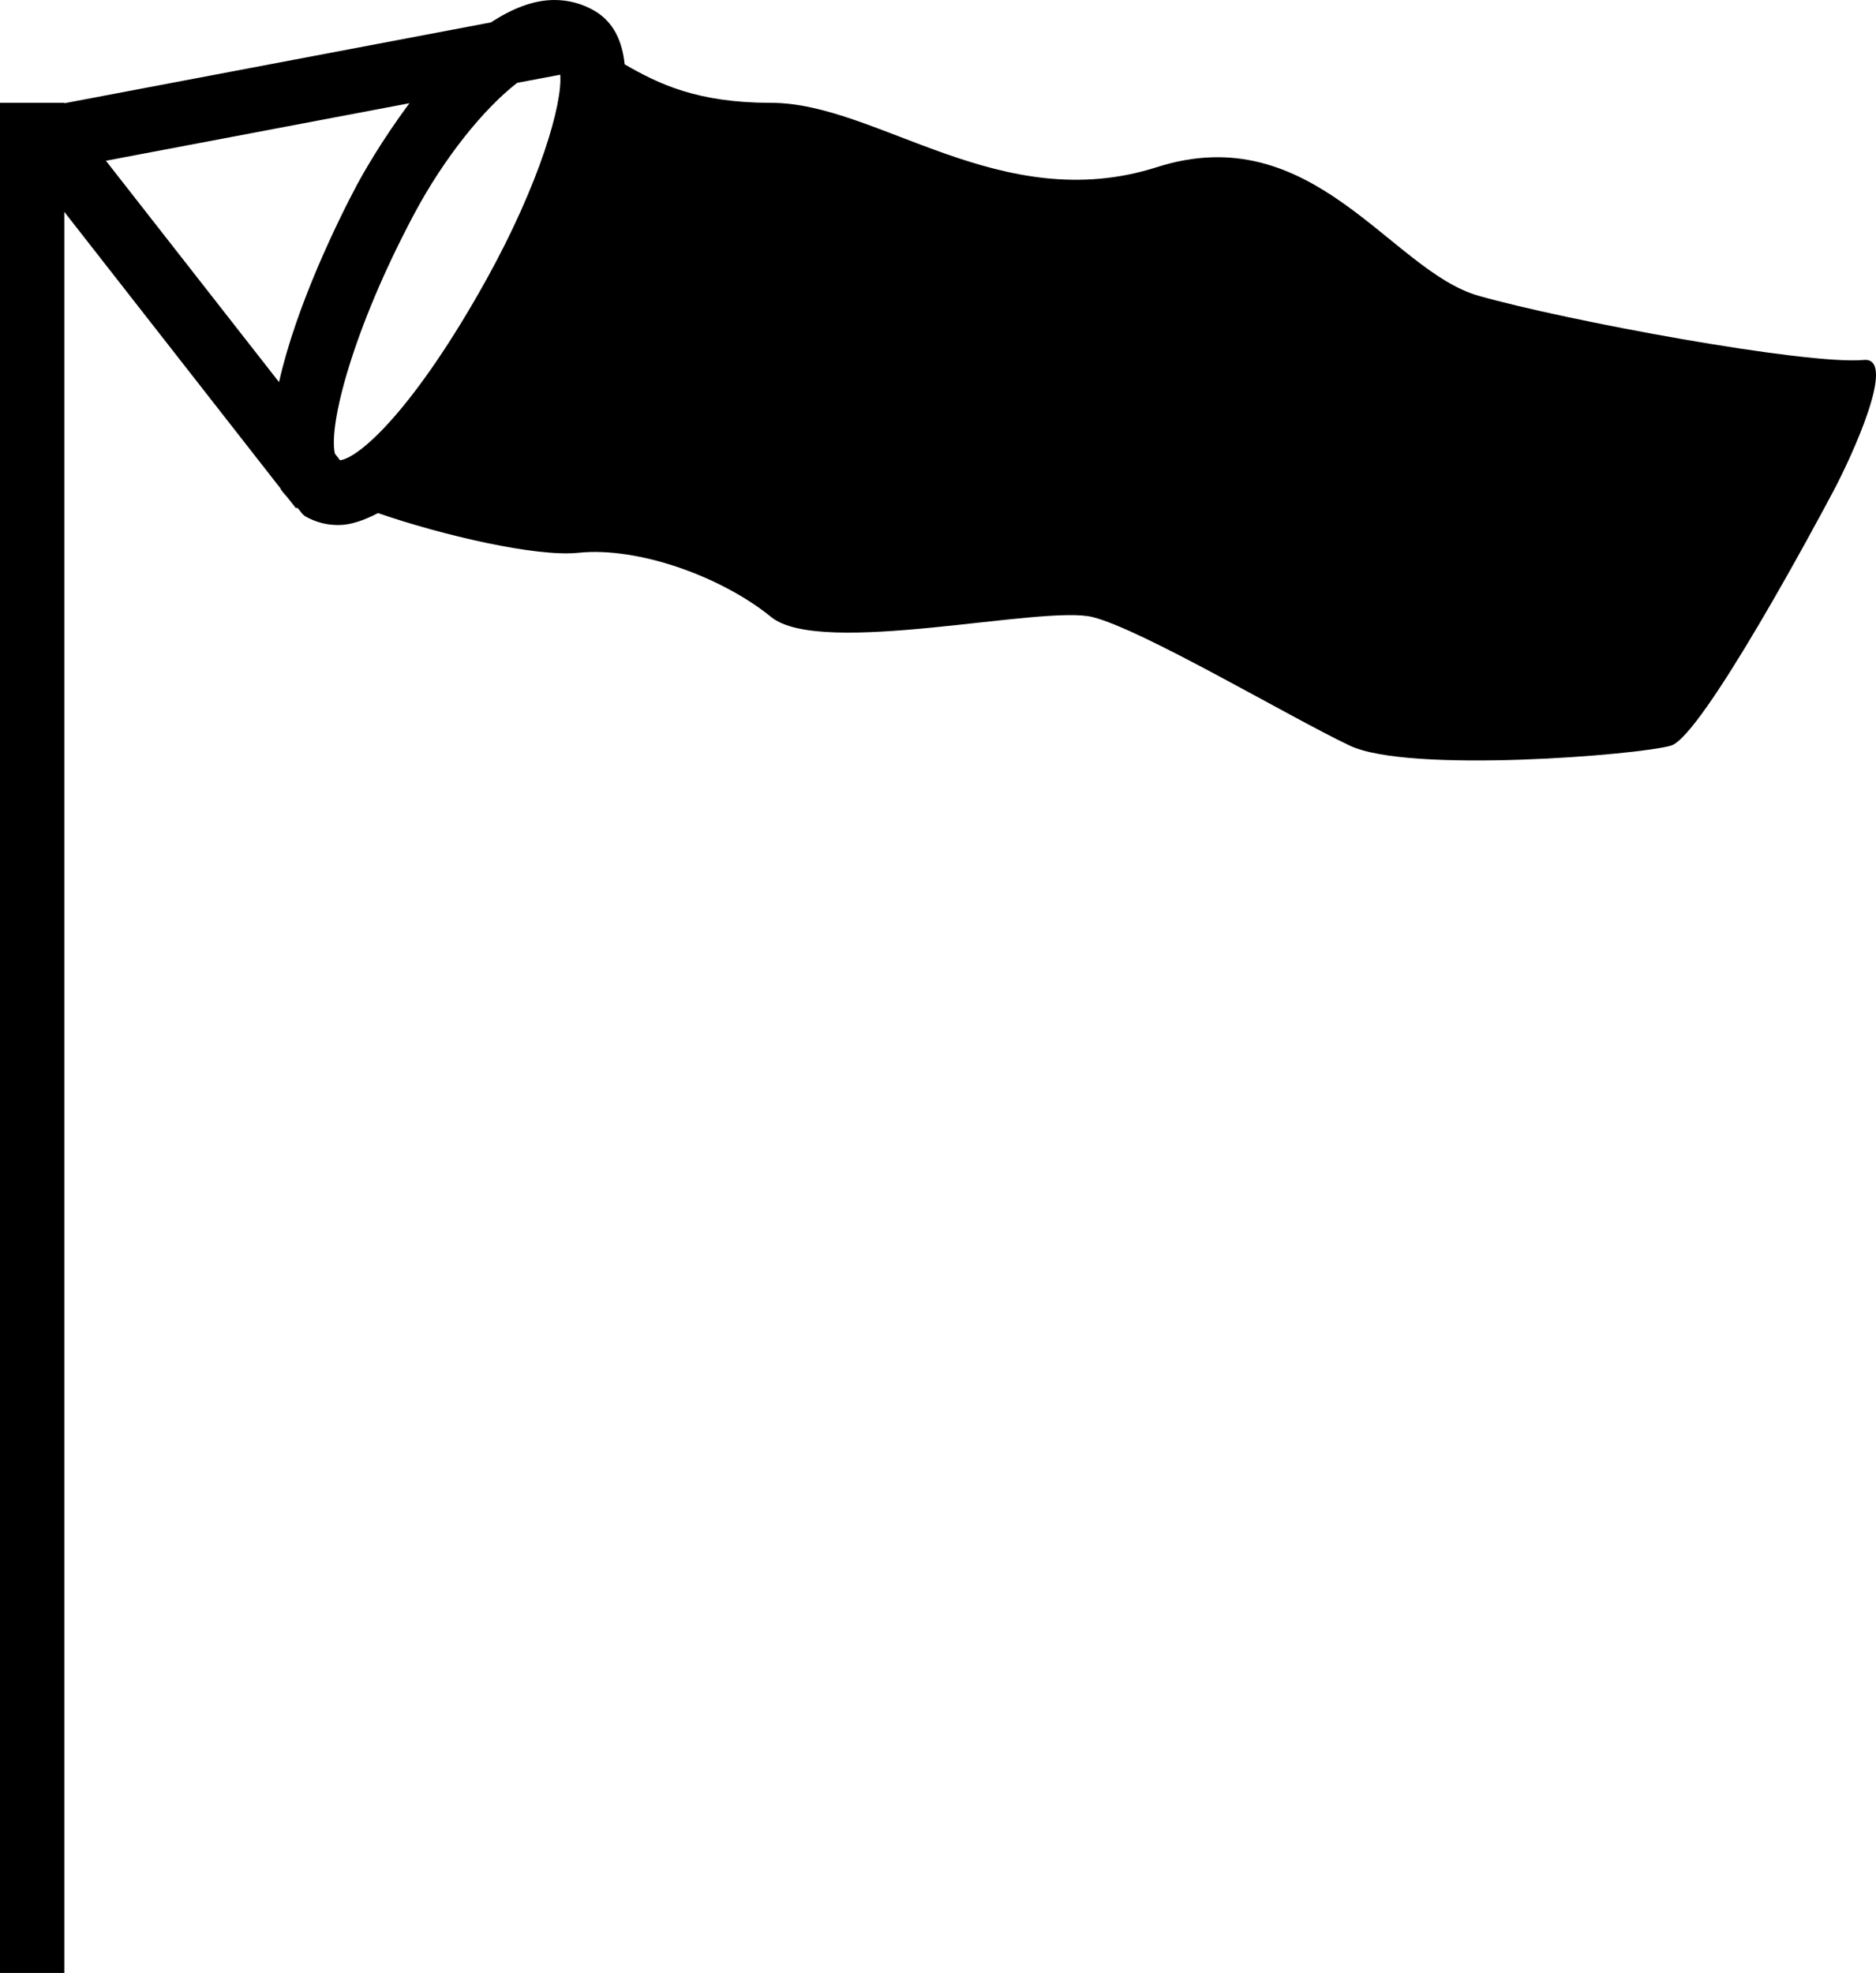 <svg xmlns="http://www.w3.org/2000/svg" xmlns:xlink="http://www.w3.org/1999/xlink" version="1.1" x="0px" y="0px" viewBox="0 0 95.091 99.997" enable-background="new 0 0 95.091 99.997" xml:space="preserve"><path d="M94.473,18.243c-2.902,0.267-15.113-1.991-19.543-3.257c-4.436-1.266-8.374-9.047-16.289-6.514  c-7.92,2.53-14.162-3.26-19.549-3.26c-3.727,0-5.684-0.942-7.429-1.951c-0.121-1.185-0.57-2.151-1.527-2.712  C29.512,0.185,28.827,0,28.1,0c-1.103,0-2.188,0.467-3.218,1.136L3.26,5.233V5.211H0v94.785h3.26V10.738L14.199,24.73  c0.097,0.209,0.278,0.352,0.412,0.533l0.394,0.5l0.048-0.04c0.164,0.14,0.243,0.349,0.442,0.458c0.509,0.285,1.061,0.43,1.648,0.43  c0,0,0,0,0.006,0c0.637,0,1.315-0.245,2.012-0.606c3.236,1.118,8.005,2.236,10.156,2.012c3.012-0.318,7.248,1.2,9.774,3.257  c2.533,2.058,13.762-0.633,16.289,0c2.533,0.633,10.023,5.09,13.035,6.515c3.005,1.427,14.701,0.476,16.288,0  c1.582-0.473,7.503-11.517,8.297-13.029C93.794,23.246,96.219,18.085,94.473,18.243z M18.113,9.332  c-0.994,1.87-3.103,6.169-3.969,10.035L5.369,8.147l15.386-2.915C19.331,7.132,18.332,8.923,18.113,9.332z M20.985,10.862  c1.533-2.884,3.563-5.378,5.23-6.663l2.182-0.412c0.127,1.445-1.03,5.496-3.757,10.408c-3.618,6.502-6.405,9.011-7.405,9.132  l-0.26-0.336C16.641,21.564,17.871,16.716,20.985,10.862z"></path></svg>